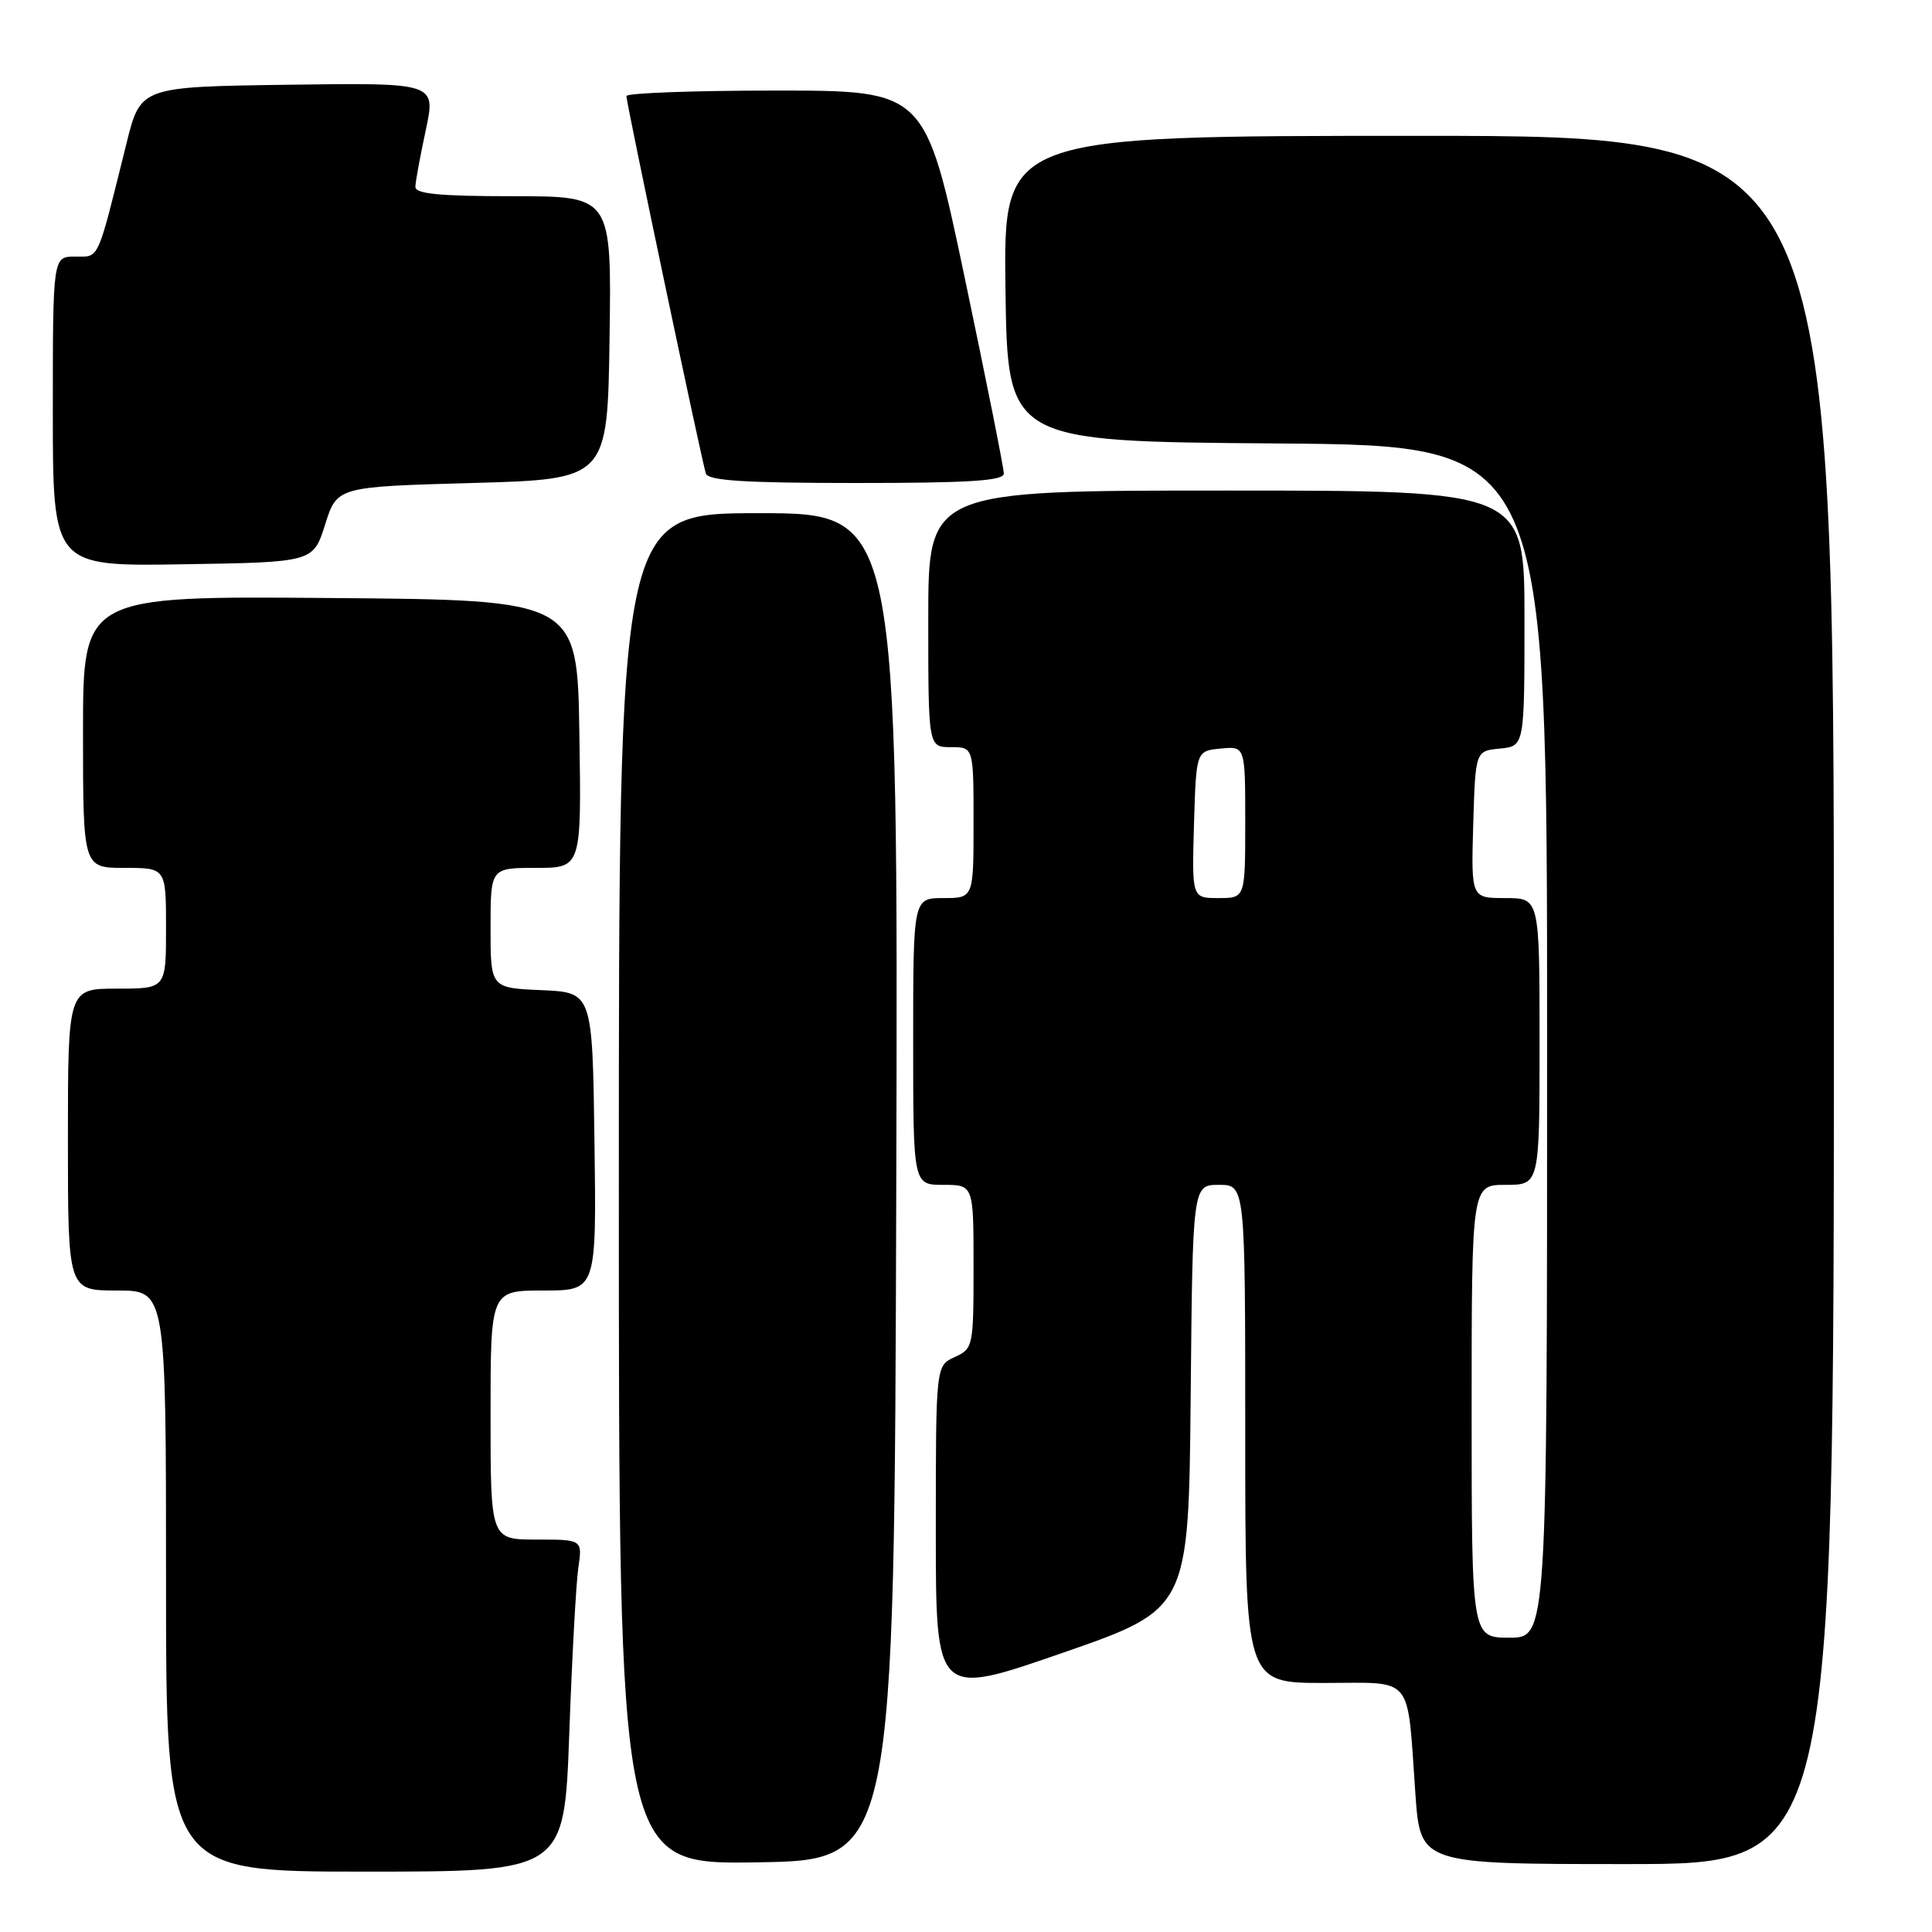 <?xml version="1.0" encoding="UTF-8" standalone="no"?>
<!DOCTYPE svg PUBLIC "-//W3C//DTD SVG 1.1//EN" "http://www.w3.org/Graphics/SVG/1.1/DTD/svg11.dtd" >
<svg xmlns="http://www.w3.org/2000/svg" xmlns:xlink="http://www.w3.org/1999/xlink" version="1.1" viewBox="0 0 256 256">
 <g >
 <path fill="currentColor"
d=" M 75.43 229.75 C 75.79 219.71 76.33 209.81 76.63 207.75 C 77.18 204.00 77.18 204.00 71.09 204.00 C 65.00 204.00 65.00 204.00 65.00 187.50 C 65.00 171.00 65.00 171.00 72.02 171.00 C 79.04 171.00 79.04 171.00 78.77 151.25 C 78.50 131.50 78.50 131.50 71.75 131.20 C 65.00 130.91 65.00 130.91 65.00 122.95 C 65.00 115.00 65.00 115.00 71.02 115.00 C 77.05 115.00 77.05 115.00 76.77 97.25 C 76.50 79.50 76.50 79.50 43.75 79.24 C 11.00 78.97 11.00 78.97 11.00 96.99 C 11.00 115.00 11.00 115.00 16.50 115.00 C 22.00 115.00 22.00 115.00 22.00 123.00 C 22.00 131.00 22.00 131.00 15.50 131.00 C 9.00 131.00 9.00 131.00 9.00 151.00 C 9.00 171.00 9.00 171.00 15.50 171.00 C 22.00 171.00 22.00 171.00 22.00 209.50 C 22.00 248.00 22.00 248.00 48.38 248.00 C 74.77 248.00 74.77 248.00 75.43 229.75 Z  M 118.76 157.25 C 119.01 68.00 119.01 68.00 100.51 68.00 C 82.00 68.00 82.00 68.00 82.00 157.52 C 82.00 247.05 82.00 247.05 100.25 246.77 C 118.50 246.50 118.50 246.50 118.76 157.25 Z  M 243.00 132.50 C 243.00 18.00 243.00 18.00 187.98 18.00 C 132.96 18.00 132.96 18.00 133.23 38.25 C 133.50 58.50 133.50 58.50 169.25 58.76 C 205.00 59.03 205.00 59.03 205.00 138.01 C 205.00 217.00 205.00 217.00 200.00 217.00 C 195.00 217.00 195.00 217.00 195.00 187.00 C 195.00 157.00 195.00 157.00 199.50 157.00 C 204.00 157.00 204.00 157.00 204.00 138.00 C 204.00 119.00 204.00 119.00 199.46 119.00 C 194.93 119.00 194.93 119.00 195.21 109.25 C 195.50 99.50 195.50 99.50 198.75 99.19 C 202.00 98.87 202.00 98.87 202.00 81.94 C 202.00 65.00 202.00 65.00 162.50 65.00 C 123.00 65.00 123.00 65.00 123.00 82.00 C 123.00 99.00 123.00 99.00 126.00 99.00 C 129.00 99.00 129.00 99.00 129.00 109.00 C 129.00 119.00 129.00 119.00 125.00 119.00 C 121.00 119.00 121.00 119.00 121.00 138.00 C 121.00 157.00 121.00 157.00 125.00 157.00 C 129.00 157.00 129.00 157.00 129.00 167.84 C 129.00 178.43 128.94 178.71 126.50 179.82 C 124.00 180.96 124.00 180.96 124.00 202.90 C 124.00 224.84 124.00 224.84 140.75 219.03 C 157.50 213.22 157.50 213.22 157.77 185.11 C 158.03 157.00 158.03 157.00 161.52 157.00 C 165.00 157.00 165.00 157.00 165.00 190.00 C 165.00 223.00 165.00 223.00 175.42 223.00 C 187.51 223.00 186.41 221.66 187.55 237.75 C 188.21 247.00 188.21 247.00 215.61 247.00 C 243.00 247.00 243.00 247.00 243.00 132.50 Z  M 43.08 69.50 C 44.66 64.50 44.66 64.50 62.58 64.00 C 80.50 63.50 80.50 63.50 80.77 44.75 C 81.04 26.00 81.04 26.00 68.02 26.00 C 58.25 26.00 55.01 25.69 55.04 24.75 C 55.05 24.06 55.68 20.68 56.42 17.23 C 57.76 10.96 57.76 10.96 38.19 11.23 C 18.62 11.50 18.62 11.50 16.76 19.00 C 12.81 34.89 13.21 34.00 9.96 34.00 C 7.00 34.00 7.00 34.00 7.00 54.52 C 7.00 75.05 7.00 75.05 24.25 74.77 C 41.50 74.50 41.50 74.50 43.08 69.50 Z  M 133.01 62.75 C 133.02 62.06 130.68 50.36 127.82 36.75 C 122.61 12.00 122.61 12.00 102.81 12.00 C 91.91 12.00 83.00 12.33 83.00 12.73 C 83.00 13.66 92.98 61.08 93.53 62.75 C 93.84 63.69 98.73 64.00 113.47 64.00 C 128.42 64.00 133.00 63.71 133.01 62.75 Z  M 158.21 109.25 C 158.50 99.50 158.50 99.50 161.75 99.19 C 165.00 98.87 165.00 98.87 165.00 108.94 C 165.00 119.00 165.00 119.00 161.46 119.00 C 157.93 119.00 157.93 119.00 158.21 109.25 Z "/>
</g>
</svg>